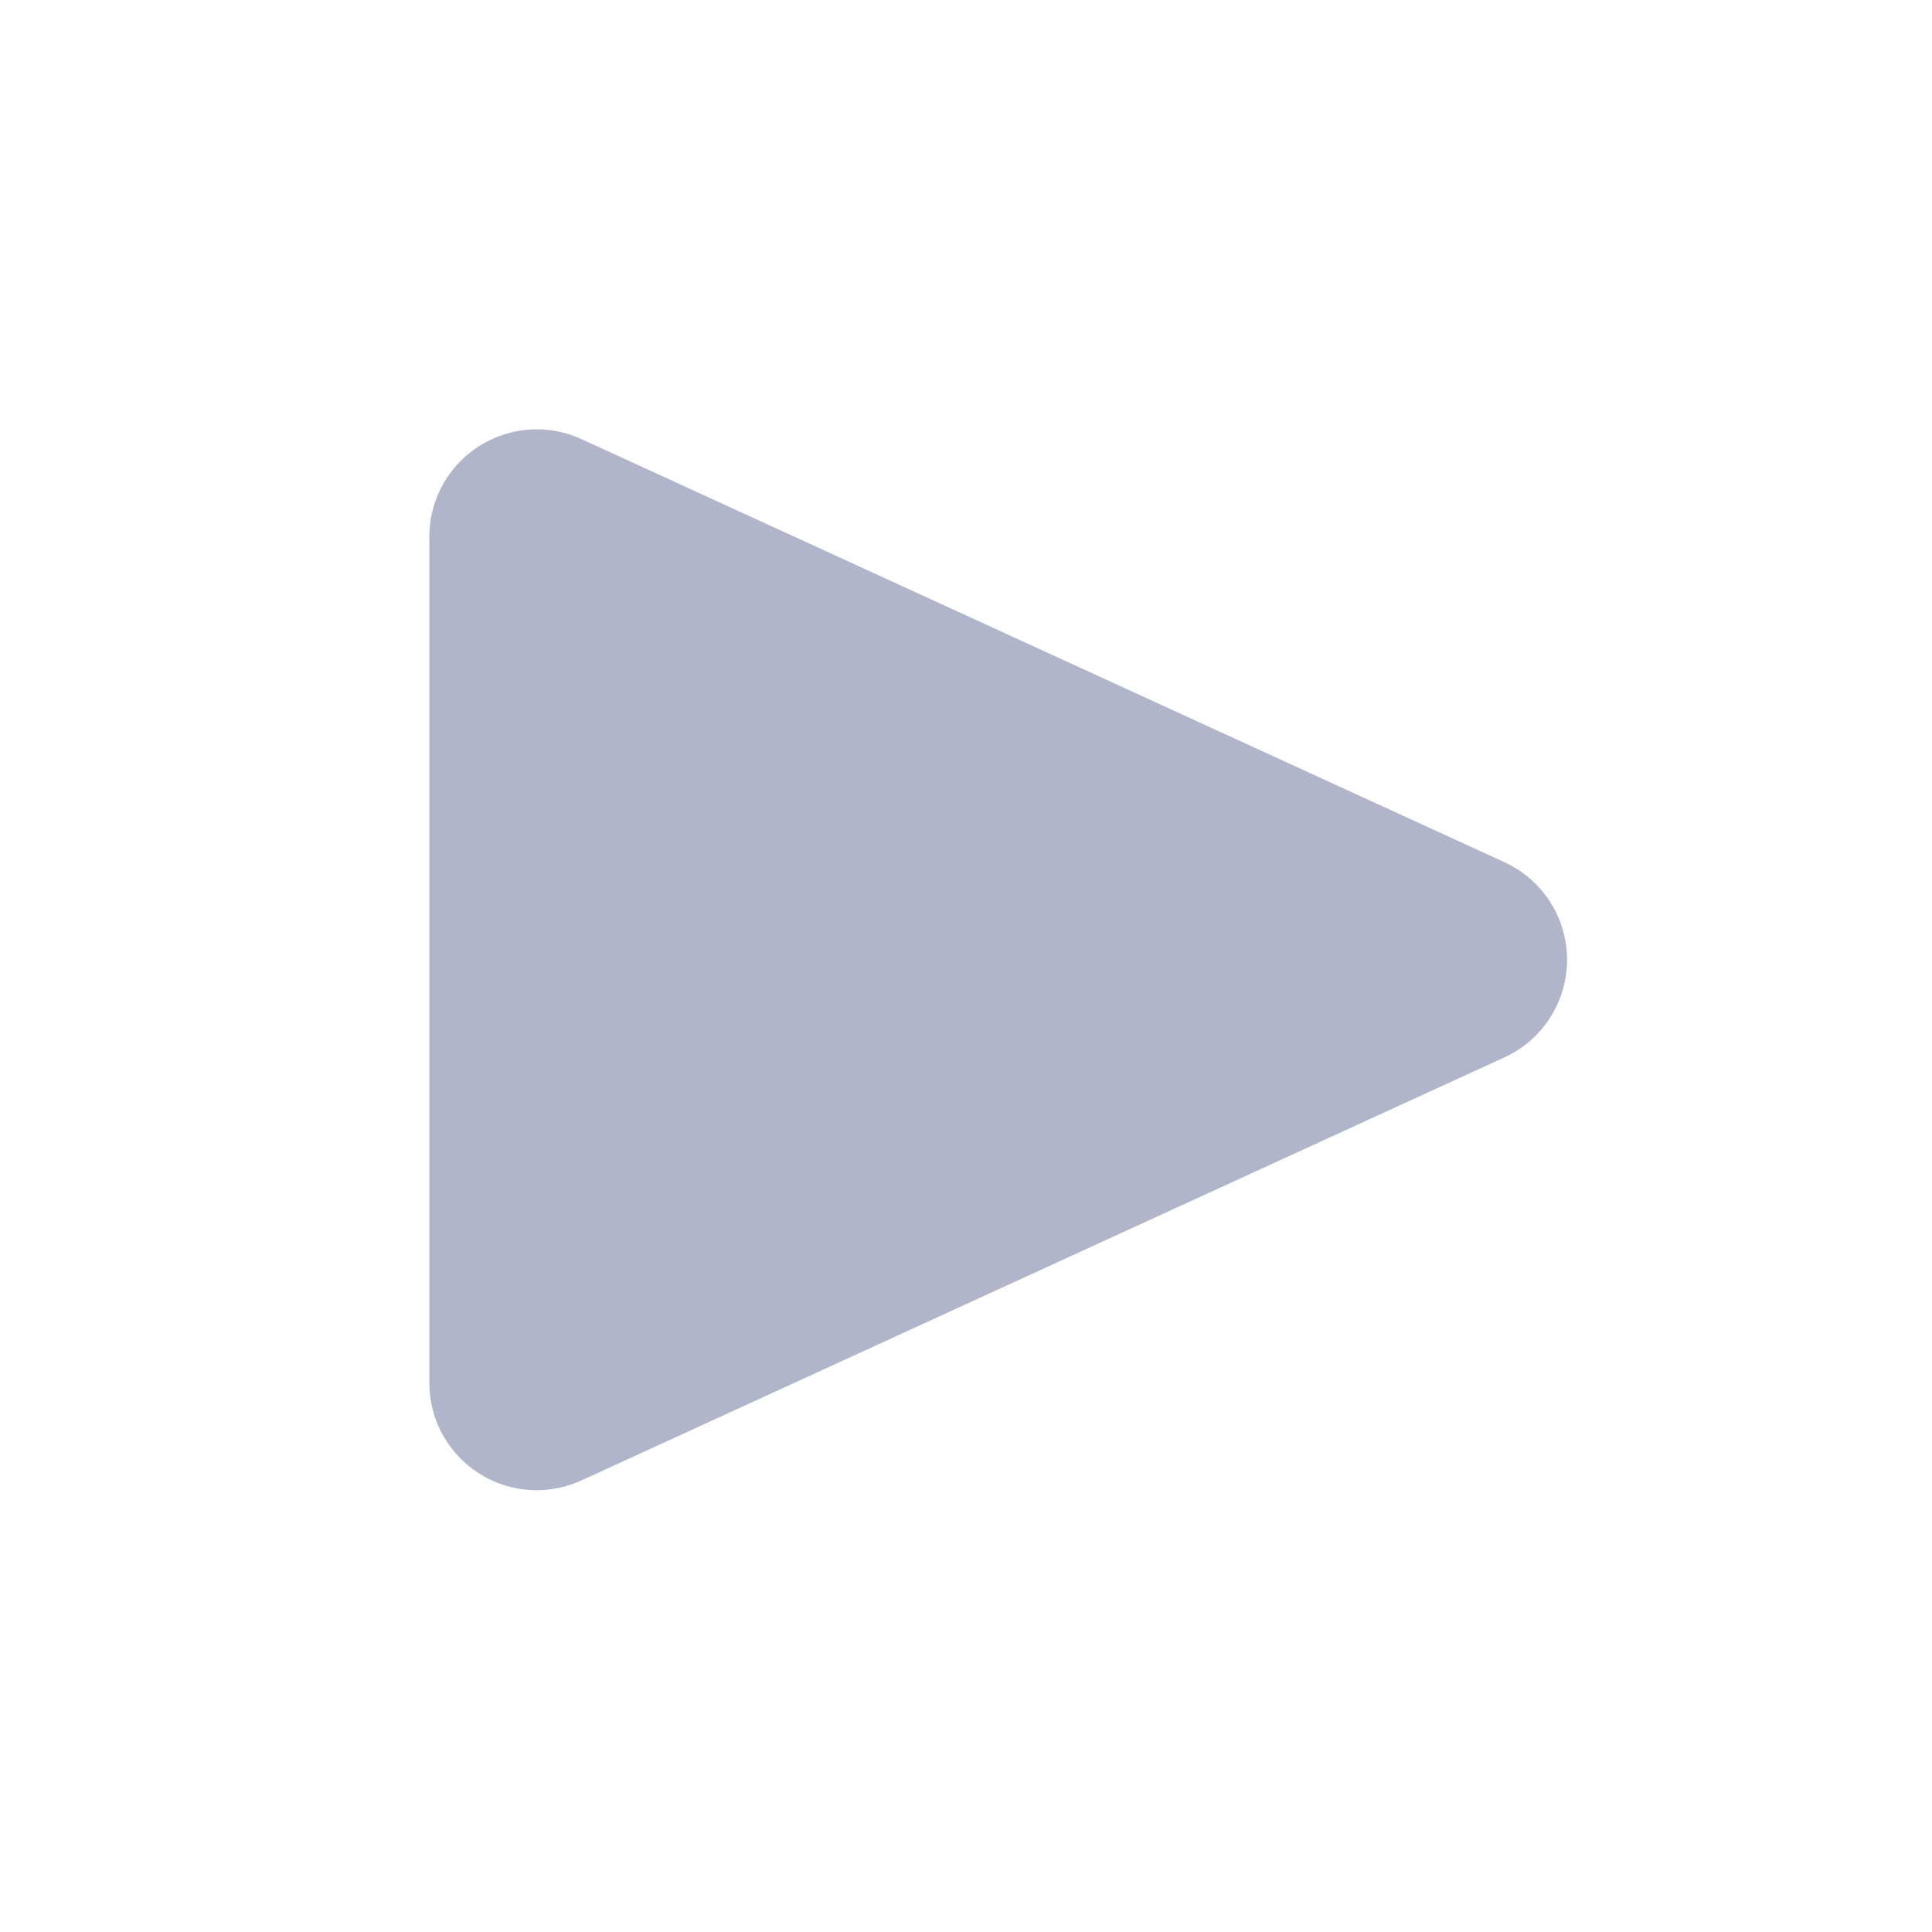 <?xml version="1.0"?>


    <svg id="mainsvg" viewBox="0 0 18 18"
         xmlns="http://www.w3.org/2000/svg">
<g transform="translate(0 0)" opacity="1">
    <!-- Generator: Sketch 53.2 (72643) - https://sketchapp.com -->
    <title>Icons/Asset Editor/play</title>
    <desc>Created with Sketch.</desc>
    <g id="Icons/Asset-Editor/play" stroke="none" stroke-width="1" fill="none" fill-rule="evenodd">
        <path d="M14.017,8.033 L5.417,4.091 C4.915,3.861 4.321,4.082 4.091,4.584 C4.031,4.714 4,4.856 4,5 L4,12.884 C4,13.436 4.448,13.884 5,13.884 C5.144,13.884 5.286,13.852 5.417,13.793 L14.017,9.851 C14.519,9.621 14.739,9.027 14.509,8.525 C14.409,8.307 14.234,8.133 14.017,8.033 Z" id="Path-2" fill="#B1B5CA"></path>
    </g>
</g>

</svg>